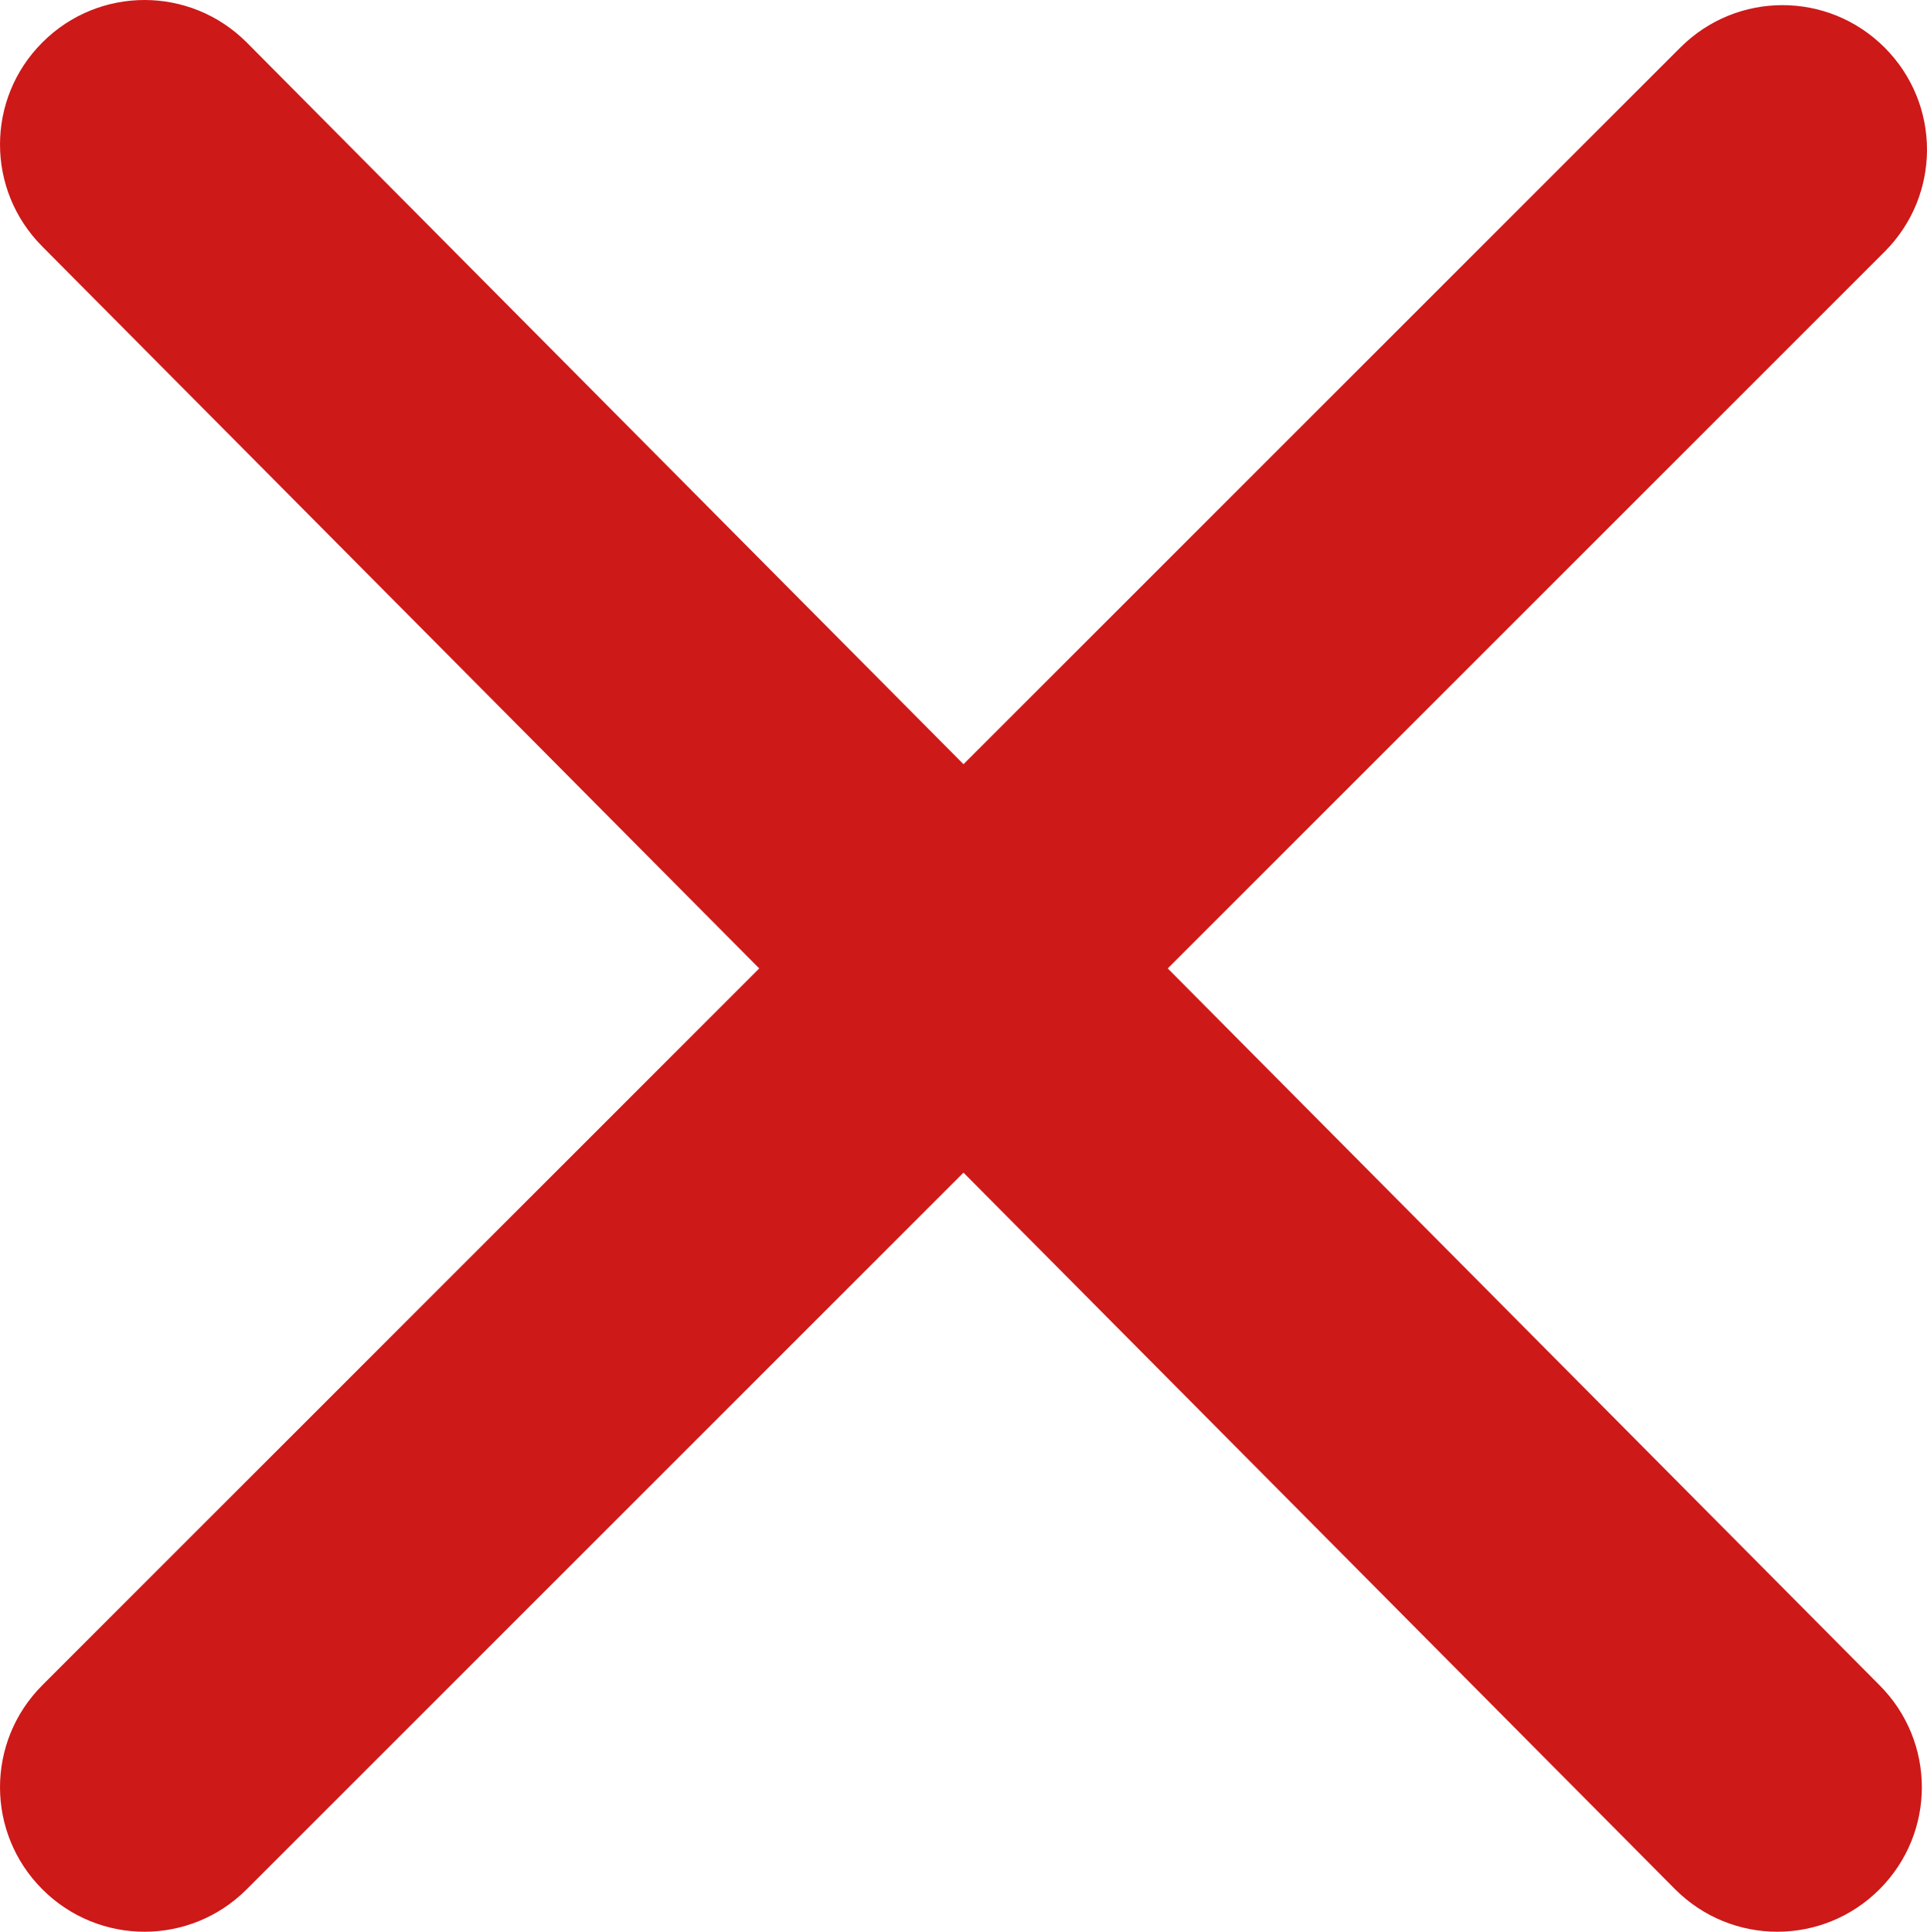<?xml version="1.0" encoding="UTF-8"?><svg id="Capa_2" xmlns="http://www.w3.org/2000/svg" viewBox="0 0 15 15.04"><defs><style>.cls-1{fill:#ce1919;}.cls-2{fill:none;}</style></defs><g id="Capa_1-2"><g><rect class="cls-2" x="0" y=".02" width="15" height="15"/><path class="cls-1" d="M14.63,13.12c.44,.44,.44,1.15,0,1.59s-1.15,.44-1.59,0l-5.54-5.58L1.92,14.71c-.44,.44-1.15,.44-1.59,0s-.44-1.15,0-1.59L5.91,7.54,.33,1.92C-.11,1.48-.11,.77,.33,.33,.77-.11,1.48-.11,1.92,.33L7.5,5.95,13.08,.37c.44-.44,1.15-.44,1.59,0s.44,1.15,0,1.59l-5.58,5.58,5.54,5.58Z"/></g></g></svg>